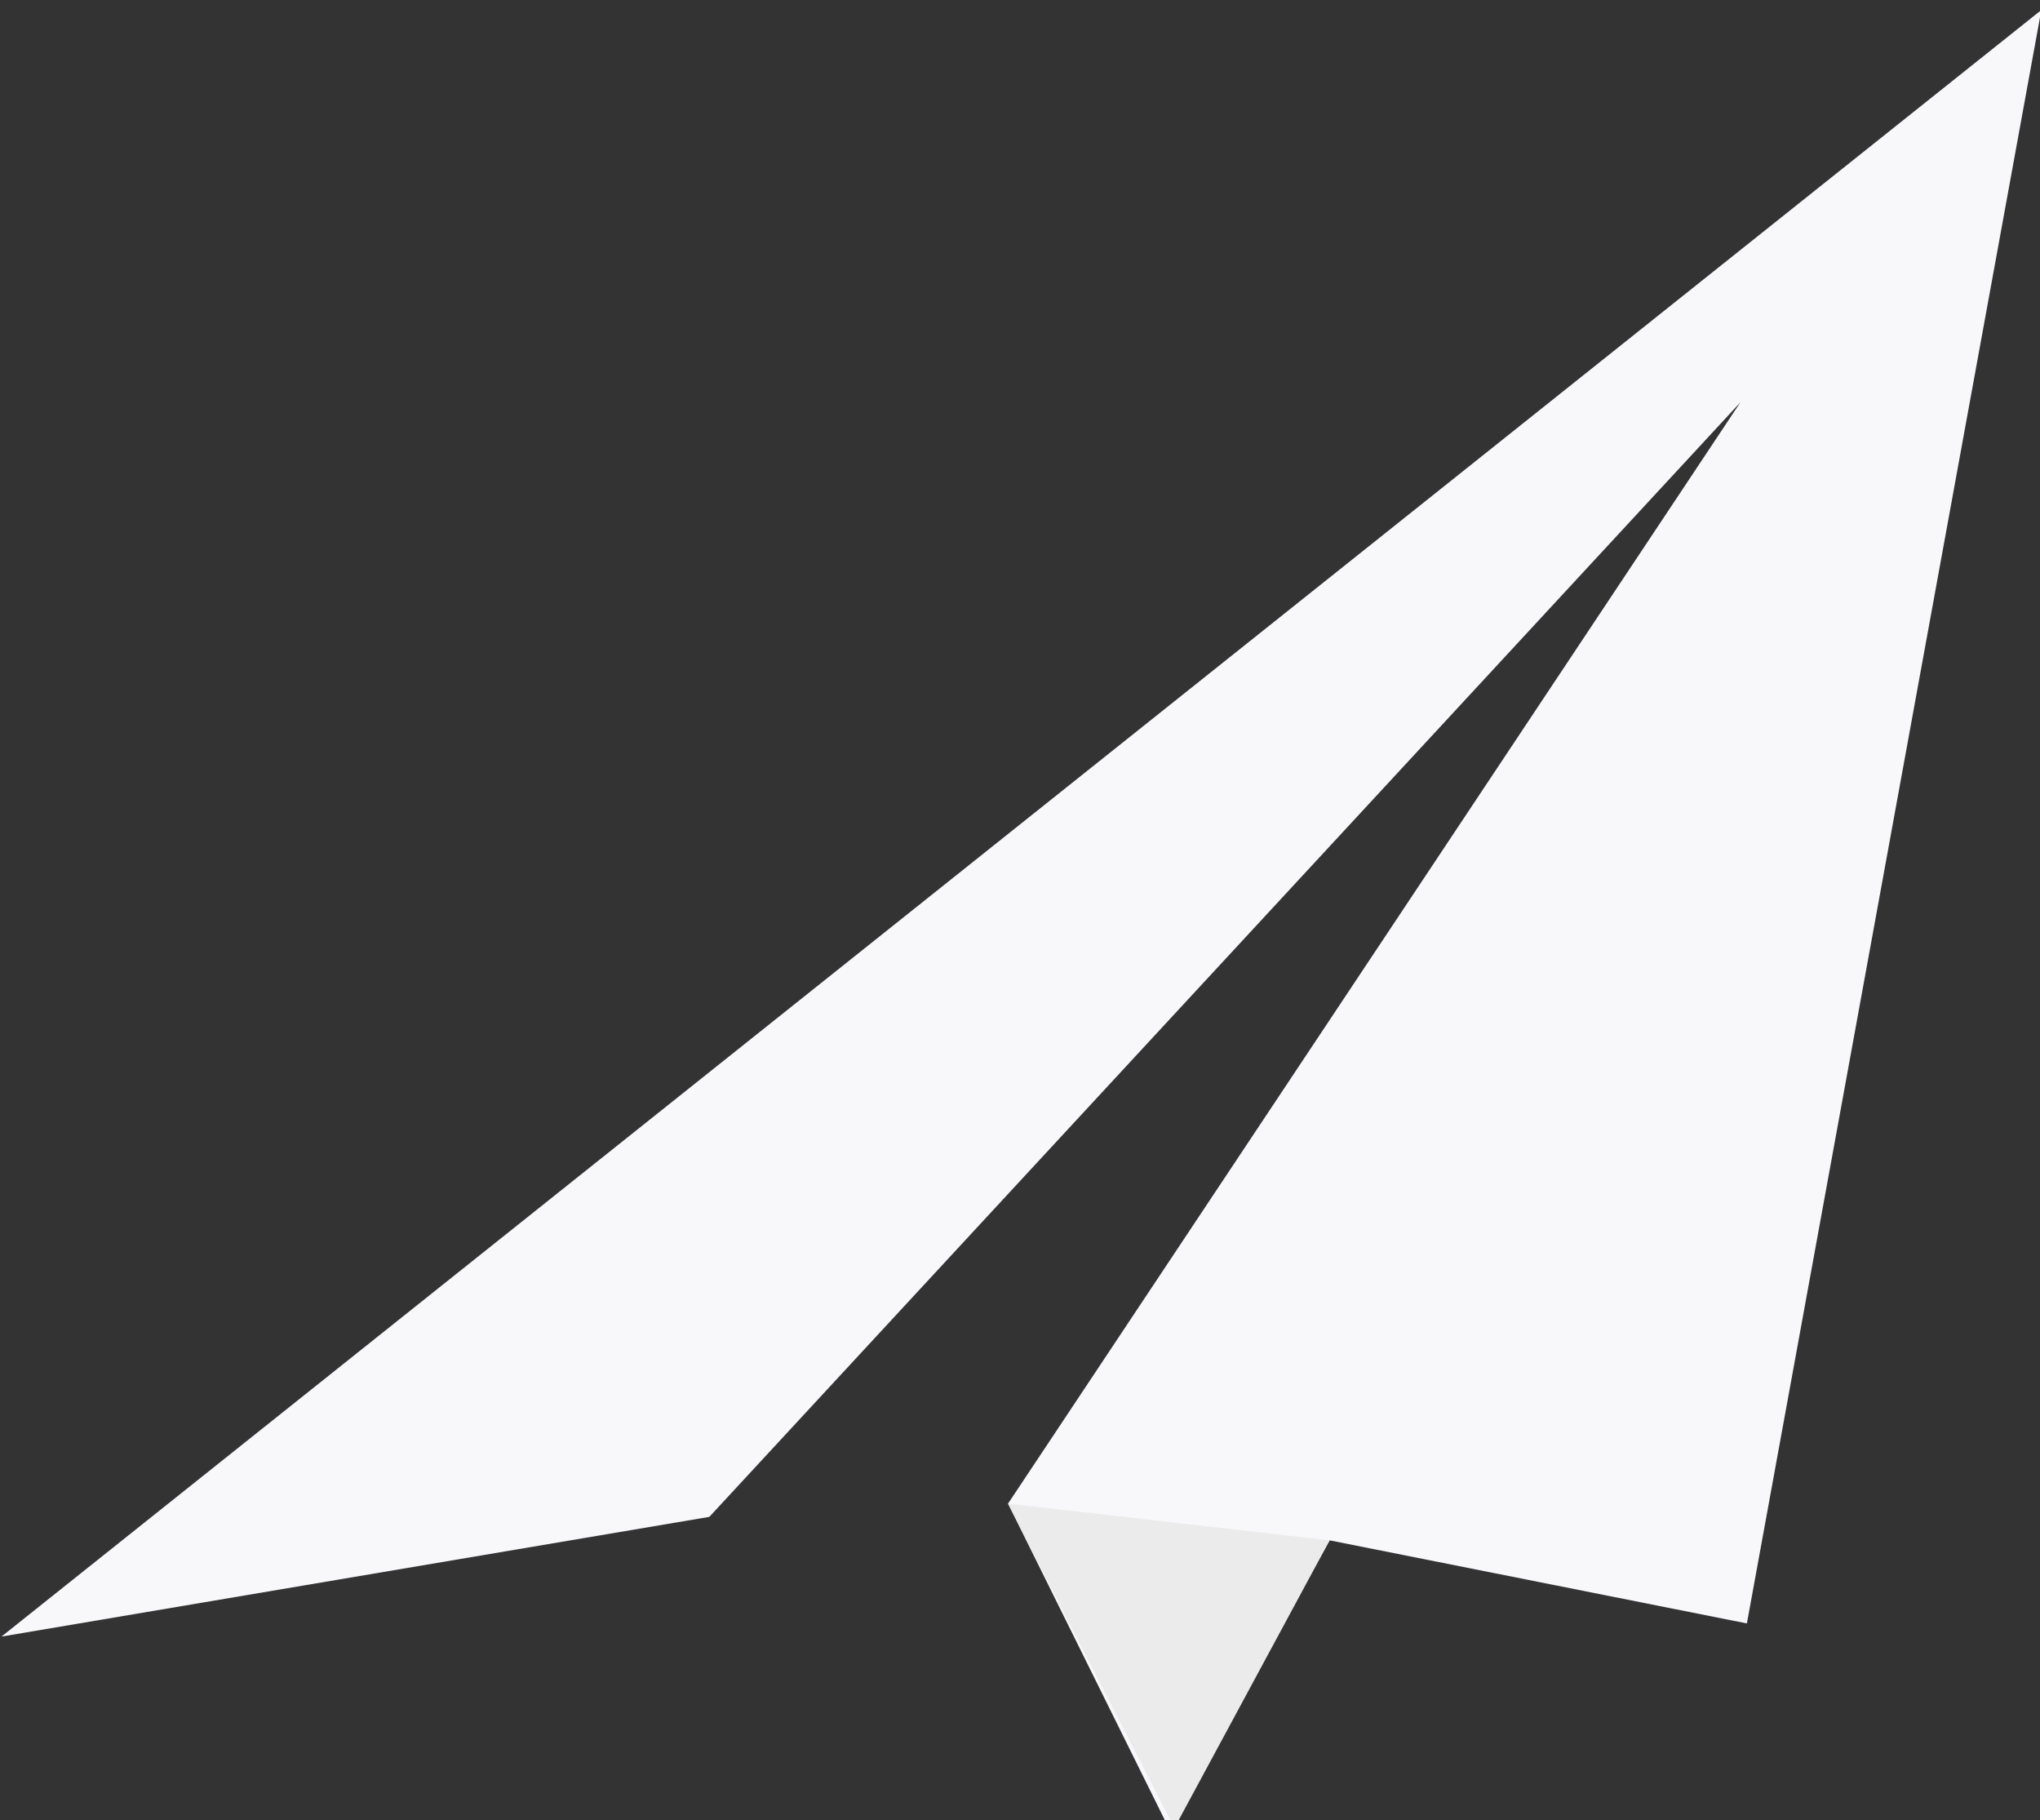 <?xml version="1.0" encoding="UTF-8" standalone="no"?>
<!DOCTYPE svg PUBLIC "-//W3C//DTD SVG 1.1//EN" "http://www.w3.org/Graphics/SVG/1.1/DTD/svg11.dtd">
<svg width="100%" height="100%" viewBox="0 0 176 157" version="1.1" xmlns="http://www.w3.org/2000/svg" xmlns:xlink="http://www.w3.org/1999/xlink" xml:space="preserve" xmlns:serif="http://www.serif.com/" style="fill-rule:evenodd;clip-rule:evenodd;stroke-linejoin:round;stroke-miterlimit:2;">
    <rect x="0" y="0" width="176" height="157" fill="#333333" stroke="none"/>
    <g transform="matrix(1,0,0,1,-129.667,-172.715)">
        <g transform="matrix(1,0,0,1,55.014,-521.356)">
            <g transform="matrix(0.314,0,0,0.3,-658.651,151.61)">
                <g id="Plane">
                    <path d="M2335.77,2278.77L2530.26,2244.35L2813.56,1923.87L2612.33,2240.54L2656.49,2333.82L2700.69,2251.1L2815.34,2274.99L2896.24,1811.09L2335.77,2278.77Z" style="fill:rgb(248,248,250);"/>
                    <path d="M2612.33,2240.54L2700.69,2251.1L2658.04,2333.82L2612.33,2240.54Z" style="fill:rgb(235,235,235);"/>
                </g>
            </g>
        </g>
    </g>
</svg>

